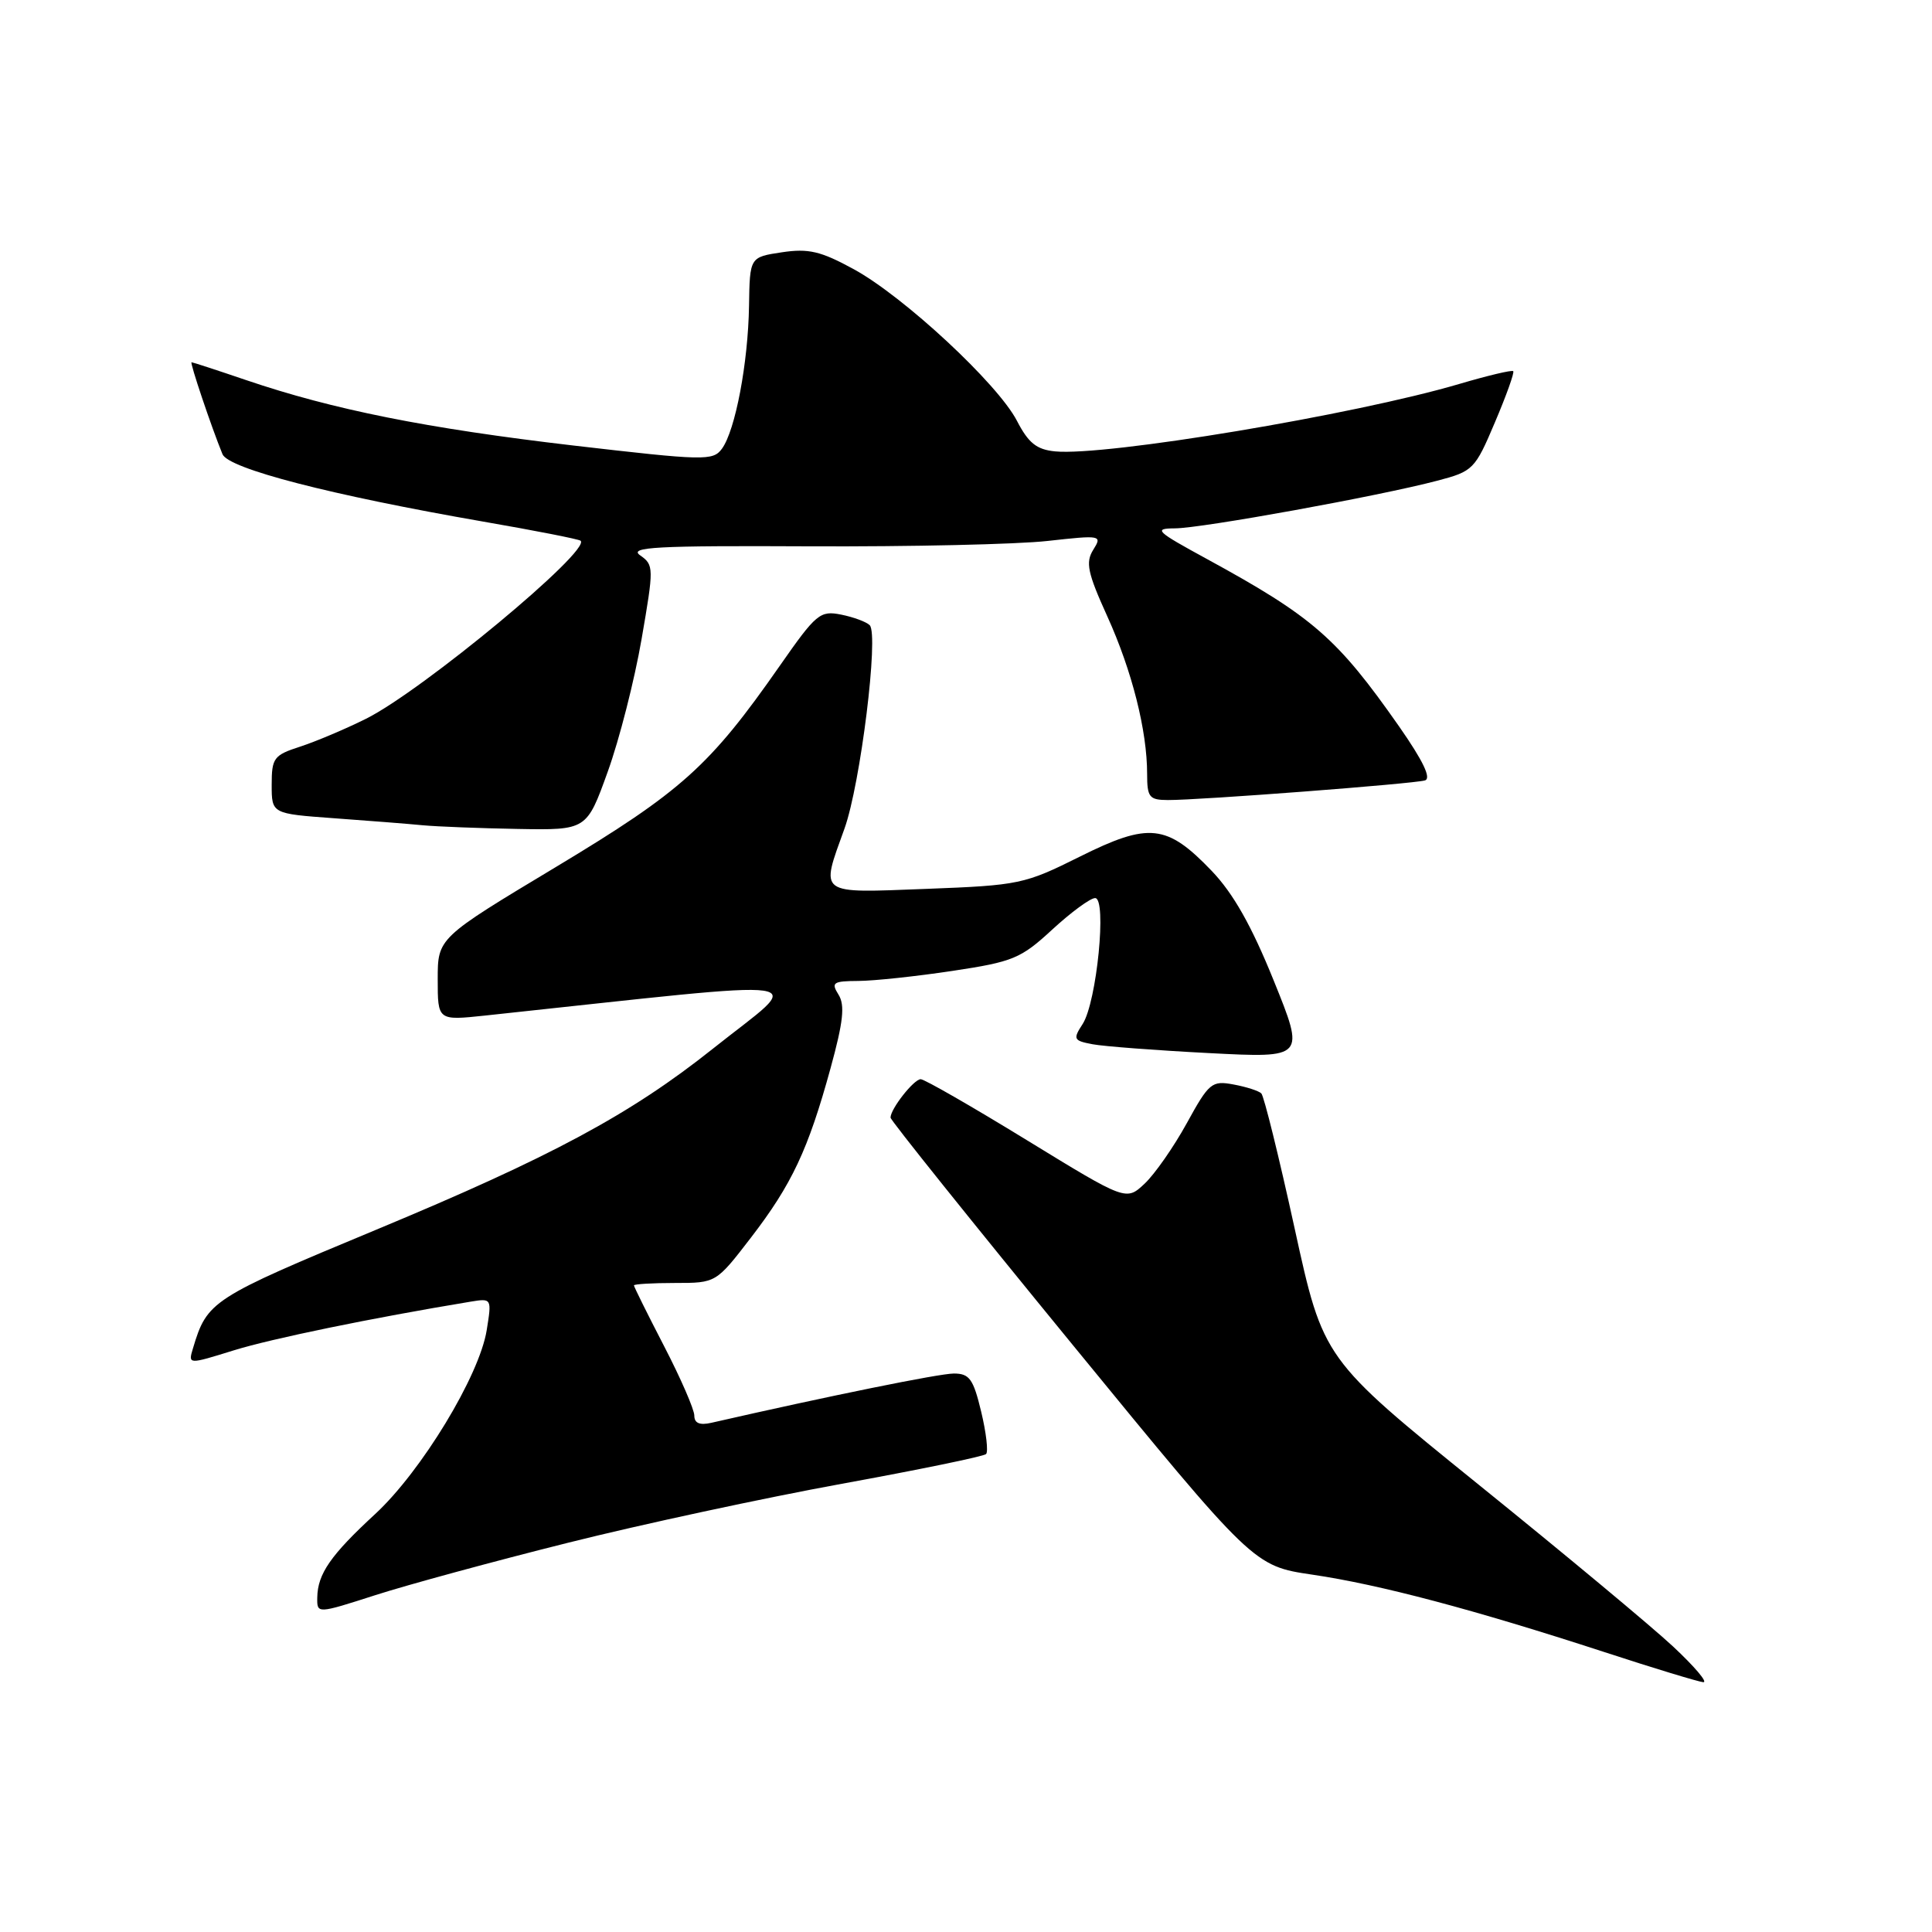 <?xml version="1.0" encoding="UTF-8" standalone="no"?>
<!DOCTYPE svg PUBLIC "-//W3C//DTD SVG 1.1//EN" "http://www.w3.org/Graphics/SVG/1.1/DTD/svg11.dtd" >
<svg xmlns="http://www.w3.org/2000/svg" xmlns:xlink="http://www.w3.org/1999/xlink" version="1.1" viewBox="0 0 256 256">
 <g >
 <path fill="currentColor"
d=" M 221.69 218.17 C 218.84 215.51 207.24 205.86 195.91 196.71 C 175.33 180.07 175.33 180.07 171.55 162.79 C 169.47 153.28 167.48 145.22 167.13 144.88 C 166.78 144.54 165.13 144.01 163.45 143.70 C 160.57 143.16 160.20 143.47 157.25 148.84 C 155.53 151.97 153.01 155.58 151.67 156.84 C 149.22 159.14 149.22 159.14 136.05 151.07 C 128.81 146.63 122.49 143.00 122.00 143.00 C 121.09 143.00 118.00 146.93 118.00 148.09 C 118.00 148.44 128.83 161.95 142.06 178.11 C 166.12 207.50 166.12 207.50 173.89 208.65 C 182.81 209.96 195.31 213.28 212.50 218.88 C 219.10 221.04 225.04 222.84 225.69 222.90 C 226.34 222.95 224.54 220.83 221.69 218.17 Z  M 75.24 204.43 C 85.00 201.98 101.34 198.47 111.54 196.61 C 121.75 194.75 130.35 192.98 130.66 192.67 C 130.97 192.36 130.68 189.83 130.01 187.05 C 128.97 182.72 128.46 182.00 126.39 182.00 C 124.46 182.00 109.94 184.95 94.25 188.53 C 92.71 188.88 92.00 188.58 92.00 187.57 C 92.00 186.77 90.20 182.63 88.00 178.38 C 85.80 174.13 84.00 170.50 84.00 170.32 C 84.00 170.15 86.45 170.00 89.44 170.00 C 94.88 170.00 94.88 170.00 99.49 164.01 C 104.92 156.95 107.09 152.34 110.05 141.55 C 111.74 135.40 111.98 133.19 111.11 131.80 C 110.10 130.19 110.37 130.00 113.74 129.98 C 115.81 129.97 121.42 129.37 126.20 128.65 C 134.24 127.44 135.26 127.02 139.43 123.17 C 141.92 120.88 144.47 119.00 145.11 119.00 C 146.69 119.00 145.33 132.77 143.46 135.68 C 142.15 137.70 142.24 137.89 144.78 138.37 C 146.27 138.65 153.22 139.18 160.21 139.54 C 172.93 140.20 172.93 140.20 168.77 129.92 C 165.84 122.67 163.42 118.39 160.56 115.40 C 154.61 109.19 152.25 108.94 143.10 113.50 C 135.76 117.16 135.06 117.31 122.75 117.78 C 108.21 118.33 108.70 118.69 111.90 109.79 C 114.02 103.88 116.47 84.07 115.24 82.84 C 114.80 82.40 113.10 81.77 111.46 81.44 C 108.66 80.88 108.15 81.31 103.34 88.20 C 94.04 101.53 90.34 104.85 73.63 114.90 C 58.00 124.29 58.00 124.29 58.00 129.76 C 58.00 135.23 58.00 135.23 64.25 134.57 C 110.10 129.68 106.72 129.19 94.46 138.96 C 83.53 147.66 73.06 153.29 49.88 162.93 C 28.00 172.03 27.45 172.38 25.57 178.66 C 24.92 180.81 24.92 180.81 30.94 178.94 C 35.95 177.38 49.27 174.64 62.34 172.48 C 65.16 172.02 65.17 172.03 64.49 176.26 C 63.52 182.30 55.84 194.95 49.72 200.61 C 43.81 206.06 42.09 208.55 42.04 211.67 C 42.00 213.85 42.00 213.85 49.75 211.36 C 54.01 209.99 65.48 206.87 75.24 204.43 Z  M 80.53 102.25 C 82.07 97.99 84.08 90.09 85.01 84.70 C 86.65 75.22 86.65 74.87 84.83 73.59 C 83.25 72.49 86.89 72.29 107.22 72.39 C 120.58 72.45 134.78 72.13 138.80 71.68 C 145.92 70.89 146.07 70.92 144.86 72.85 C 143.82 74.52 144.10 75.89 146.72 81.66 C 150.00 88.89 152.00 96.82 152.00 102.55 C 152.00 105.64 152.28 106.00 154.75 106.01 C 158.94 106.03 187.32 103.86 188.81 103.41 C 189.69 103.15 188.57 100.82 185.39 96.26 C 177.18 84.53 173.95 81.72 159.85 74.03 C 153.17 70.39 152.79 70.03 155.68 70.01 C 159.22 70.00 182.75 65.73 190.43 63.70 C 195.20 62.45 195.44 62.21 198.09 55.95 C 199.60 52.40 200.69 49.36 200.51 49.18 C 200.34 49.00 197.11 49.77 193.35 50.88 C 179.49 54.97 146.47 60.47 139.80 59.81 C 137.35 59.57 136.27 58.70 134.75 55.76 C 132.22 50.86 119.72 39.25 113.09 35.65 C 108.75 33.28 107.12 32.90 103.60 33.43 C 99.35 34.07 99.35 34.07 99.25 40.52 C 99.13 48.08 97.44 57.02 95.66 59.46 C 94.47 61.08 93.35 61.05 75.95 59.03 C 56.53 56.76 44.13 54.28 32.60 50.36 C 28.78 49.06 25.53 48.00 25.38 48.00 C 25.12 48.00 27.99 56.53 29.48 60.18 C 30.26 62.10 43.81 65.60 64.00 69.11 C 70.88 70.30 76.69 71.44 76.93 71.65 C 78.38 72.92 55.96 91.52 48.50 95.24 C 45.75 96.61 41.81 98.27 39.75 98.94 C 36.28 100.06 36.00 100.44 36.00 103.99 C 36.00 107.82 36.00 107.82 44.25 108.42 C 48.79 108.75 54.08 109.16 56.00 109.35 C 57.92 109.53 63.60 109.75 68.62 109.84 C 77.74 110.00 77.74 110.00 80.53 102.25 Z "/>
</g>
</svg>